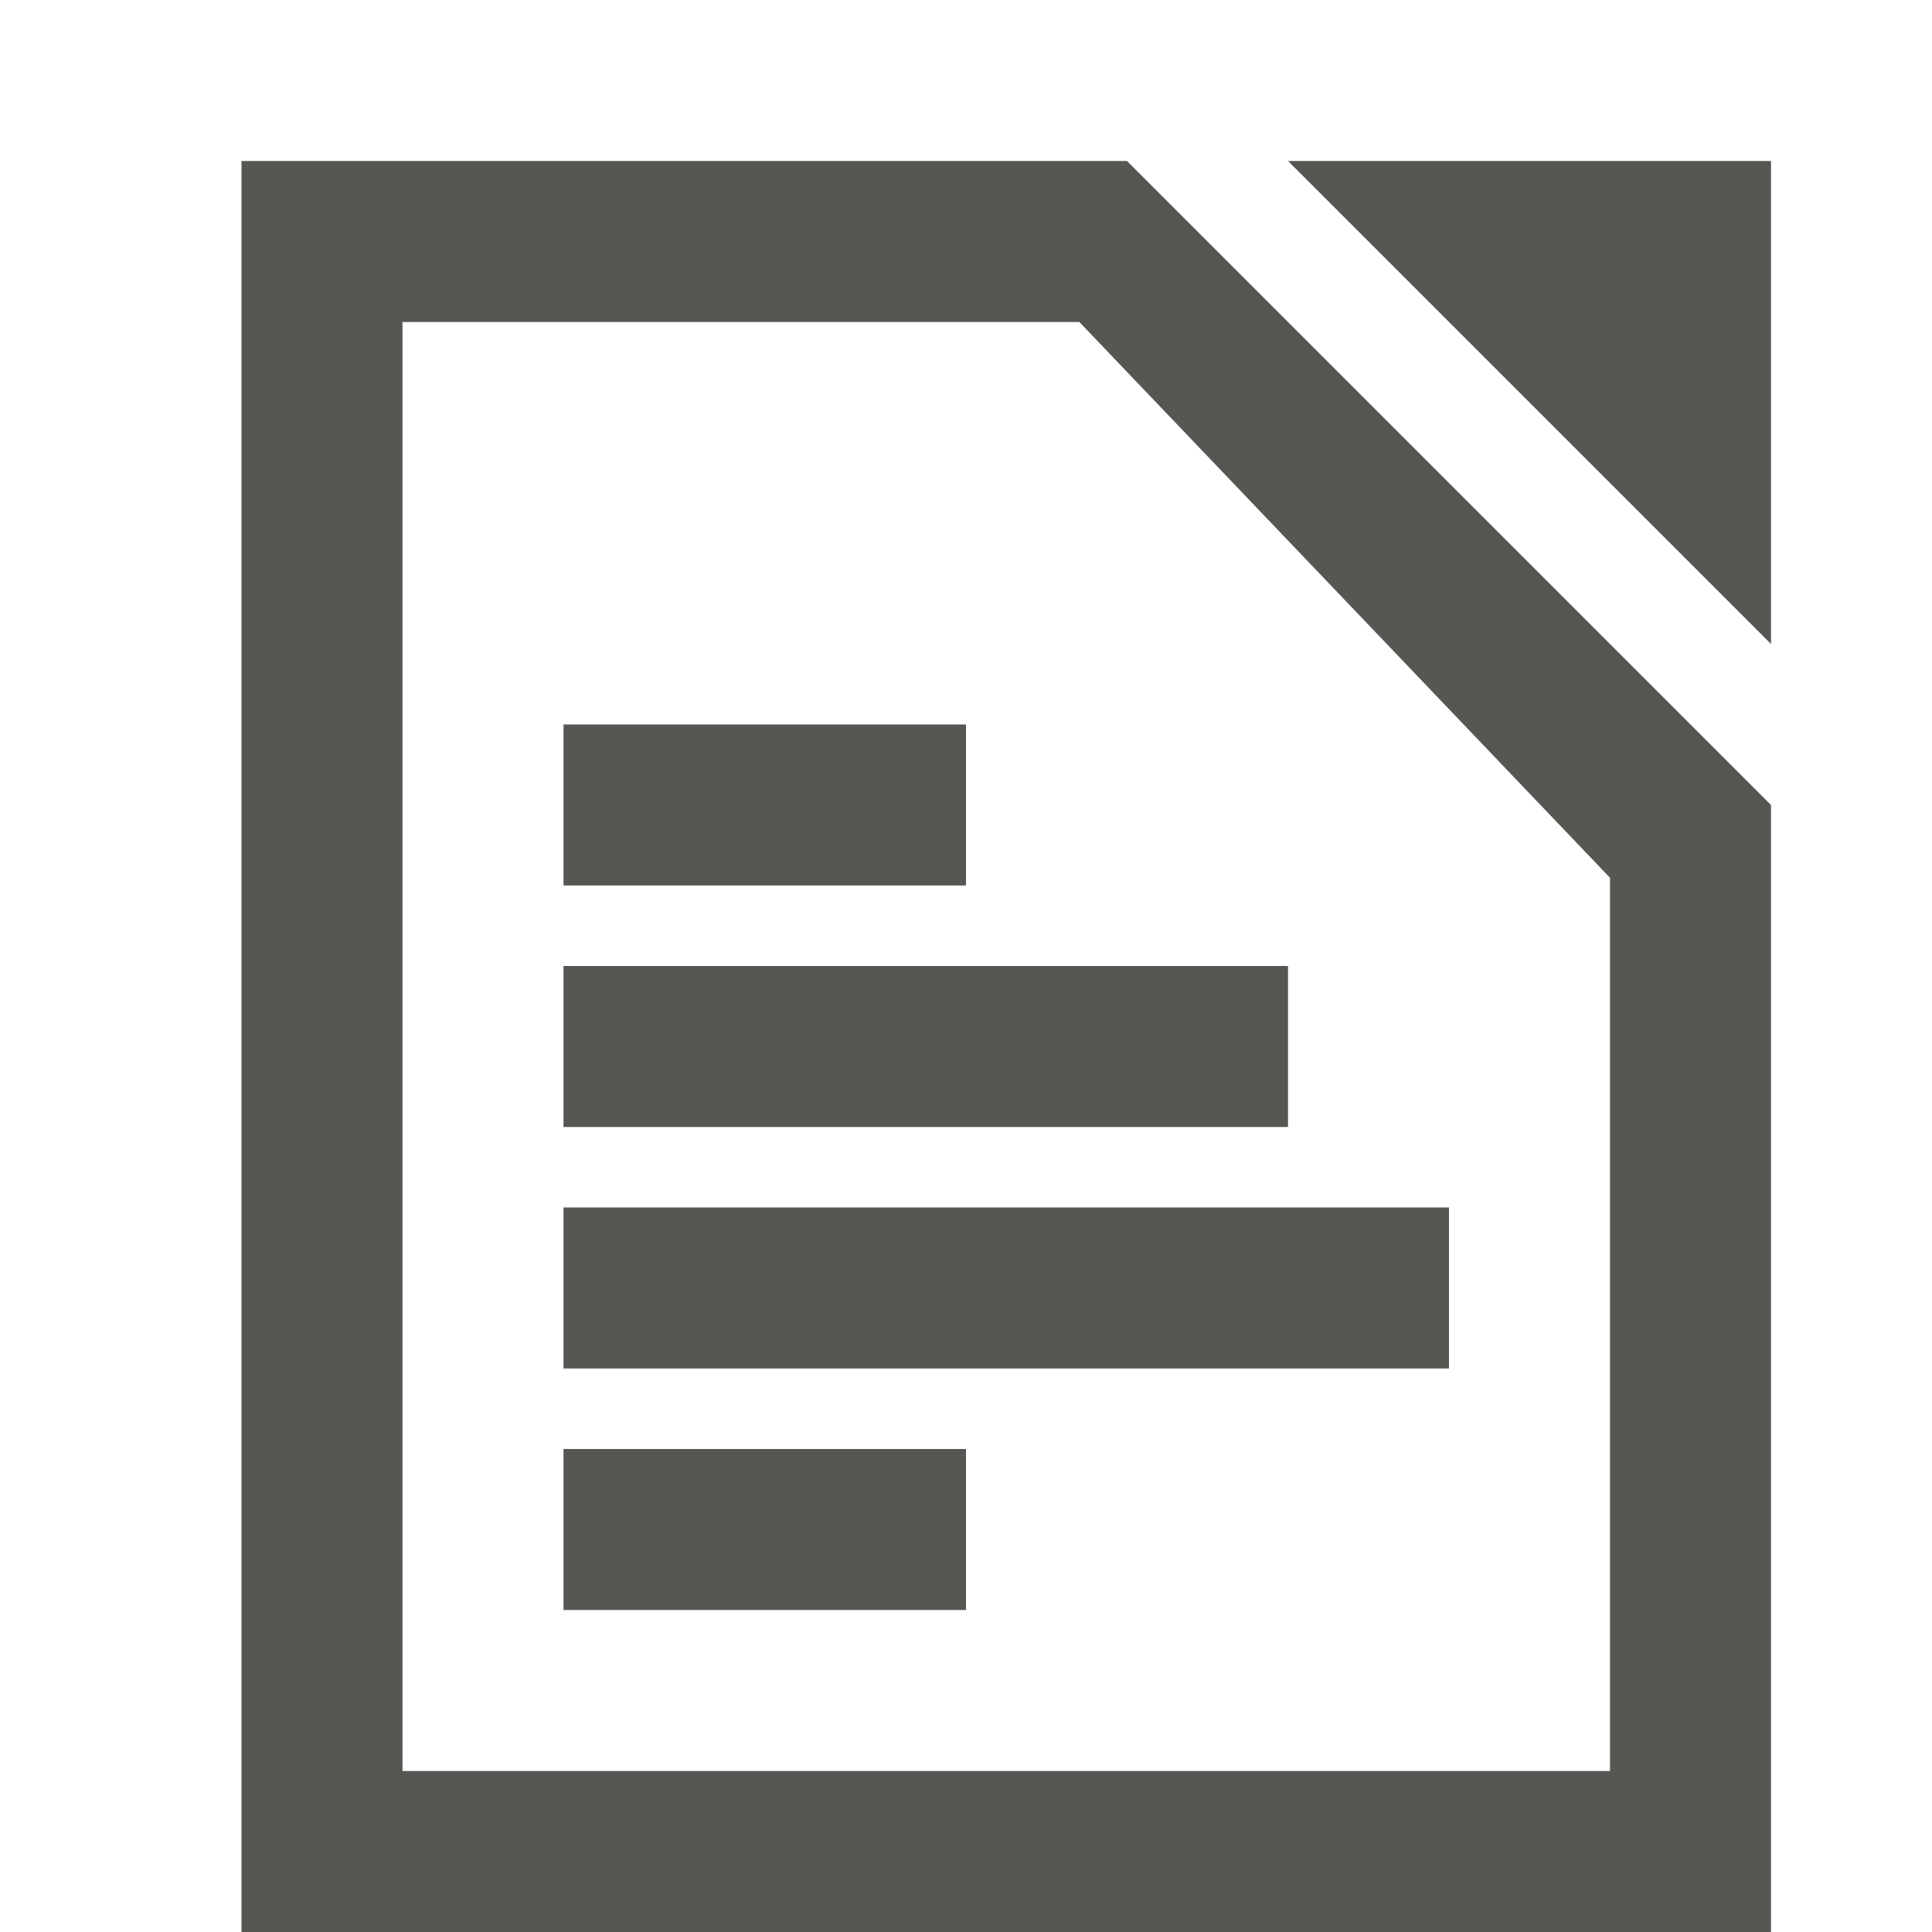 <svg height="24" viewBox="0 0 24 24" width="24" xmlns="http://www.w3.org/2000/svg"><path d="m3 2v22h19v-11-2.5-.5l-2-2-4-4-2-2h-2.5zm13 0 6 6v-6zm-11 2h8.408l6.592 6.904v11.096h-15zm2 5v2h5v-2zm0 3v2h9v-2zm0 3v2h11v-2zm0 3v2h5v-2z" fill="#555753"/></svg>